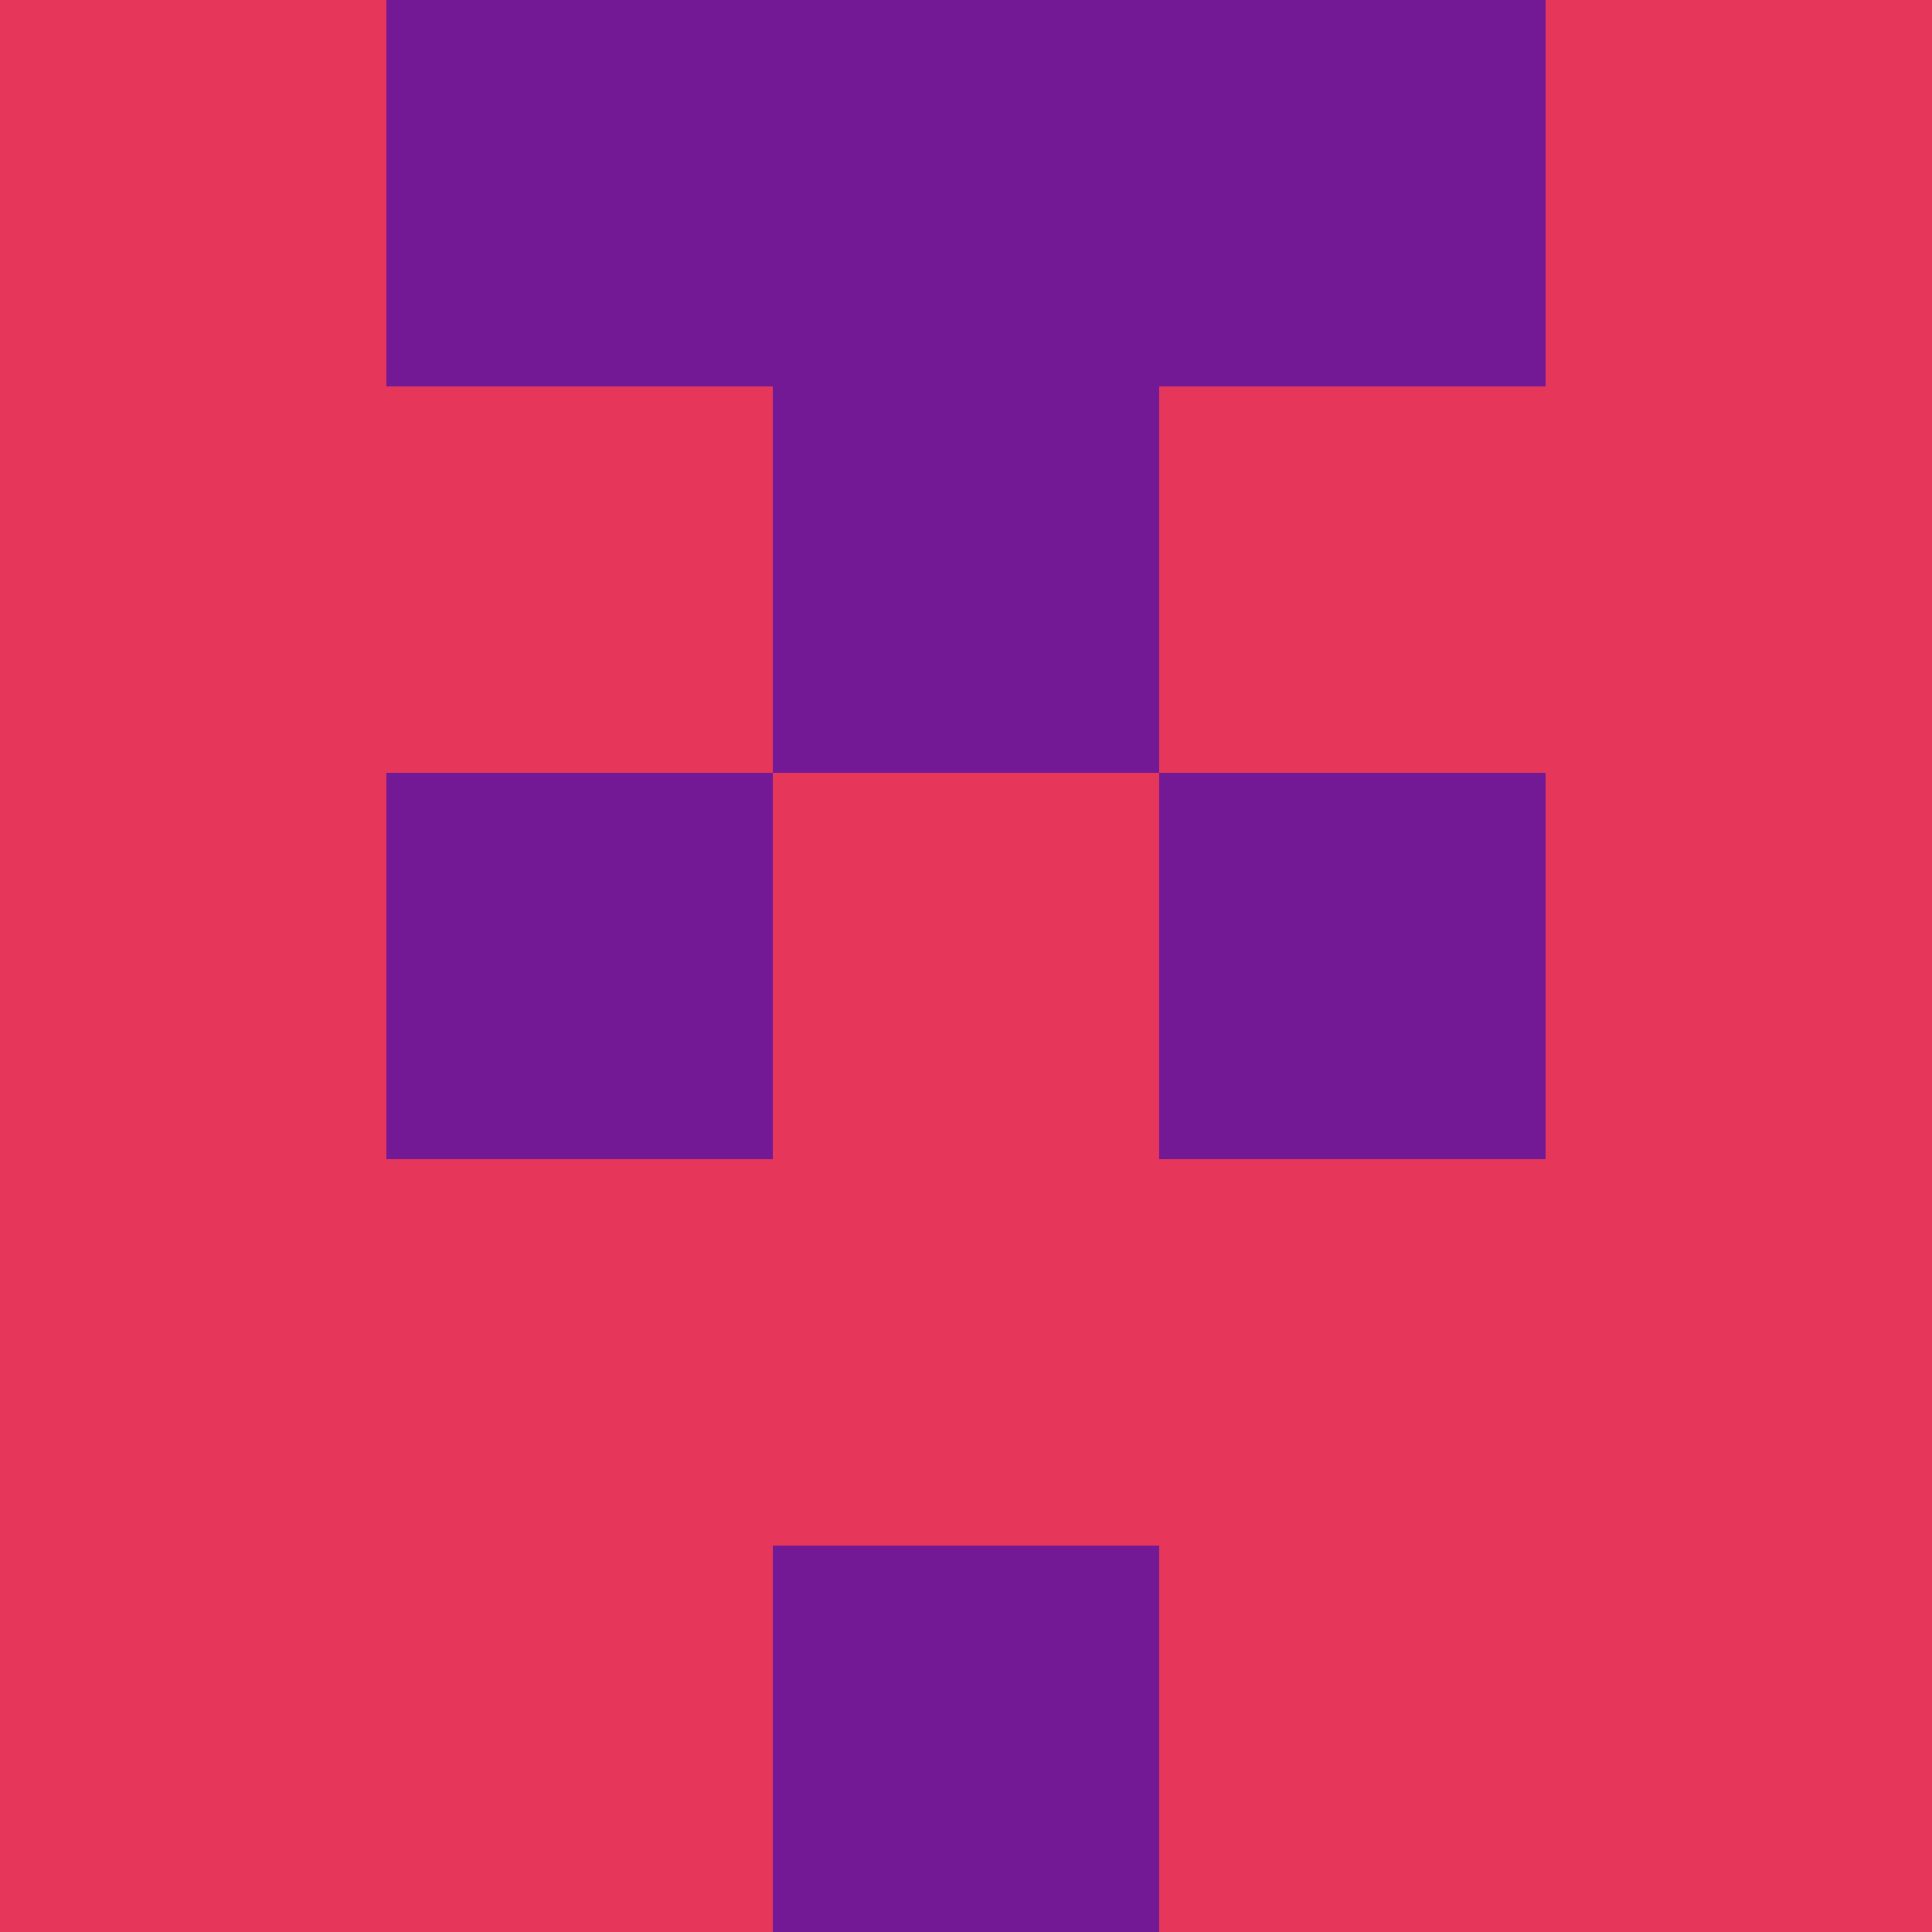 <?xml version="1.0" encoding="utf-8"?>
<!DOCTYPE svg PUBLIC "-//W3C//DTD SVG 20010904//EN"
"http://www.w3.org/TR/2001/REC-SVG-20010904/DTD/svg10.dtd">
<svg viewBox="0 0 5 5" height="100" width="100" xml:lang="fr"
     xmlns="http://www.w3.org/2000/svg"
     xmlns:xlink="http://www.w3.org/1999/xlink">
                        <rect x="0" y="0" height="1" width="1" fill="#E63659"/>
                    <rect x="4" y="0" height="1" width="1" fill="#E63659"/>
                    <rect x="1" y="0" height="1" width="1" fill="#741996"/>
                    <rect x="3" y="0" height="1" width="1" fill="#741996"/>
                    <rect x="2" y="0" height="1" width="1" fill="#741996"/>
                                <rect x="0" y="1" height="1" width="1" fill="#E63659"/>
                    <rect x="4" y="1" height="1" width="1" fill="#E63659"/>
                    <rect x="1" y="1" height="1" width="1" fill="#E63659"/>
                    <rect x="3" y="1" height="1" width="1" fill="#E63659"/>
                    <rect x="2" y="1" height="1" width="1" fill="#741996"/>
                                <rect x="0" y="2" height="1" width="1" fill="#E63659"/>
                    <rect x="4" y="2" height="1" width="1" fill="#E63659"/>
                    <rect x="1" y="2" height="1" width="1" fill="#741996"/>
                    <rect x="3" y="2" height="1" width="1" fill="#741996"/>
                    <rect x="2" y="2" height="1" width="1" fill="#E63659"/>
                                <rect x="0" y="3" height="1" width="1" fill="#E63659"/>
                    <rect x="4" y="3" height="1" width="1" fill="#E63659"/>
                    <rect x="1" y="3" height="1" width="1" fill="#E63659"/>
                    <rect x="3" y="3" height="1" width="1" fill="#E63659"/>
                    <rect x="2" y="3" height="1" width="1" fill="#E63659"/>
                                <rect x="0" y="4" height="1" width="1" fill="#E63659"/>
                    <rect x="4" y="4" height="1" width="1" fill="#E63659"/>
                    <rect x="1" y="4" height="1" width="1" fill="#E63659"/>
                    <rect x="3" y="4" height="1" width="1" fill="#E63659"/>
                    <rect x="2" y="4" height="1" width="1" fill="#741996"/>
            </svg>